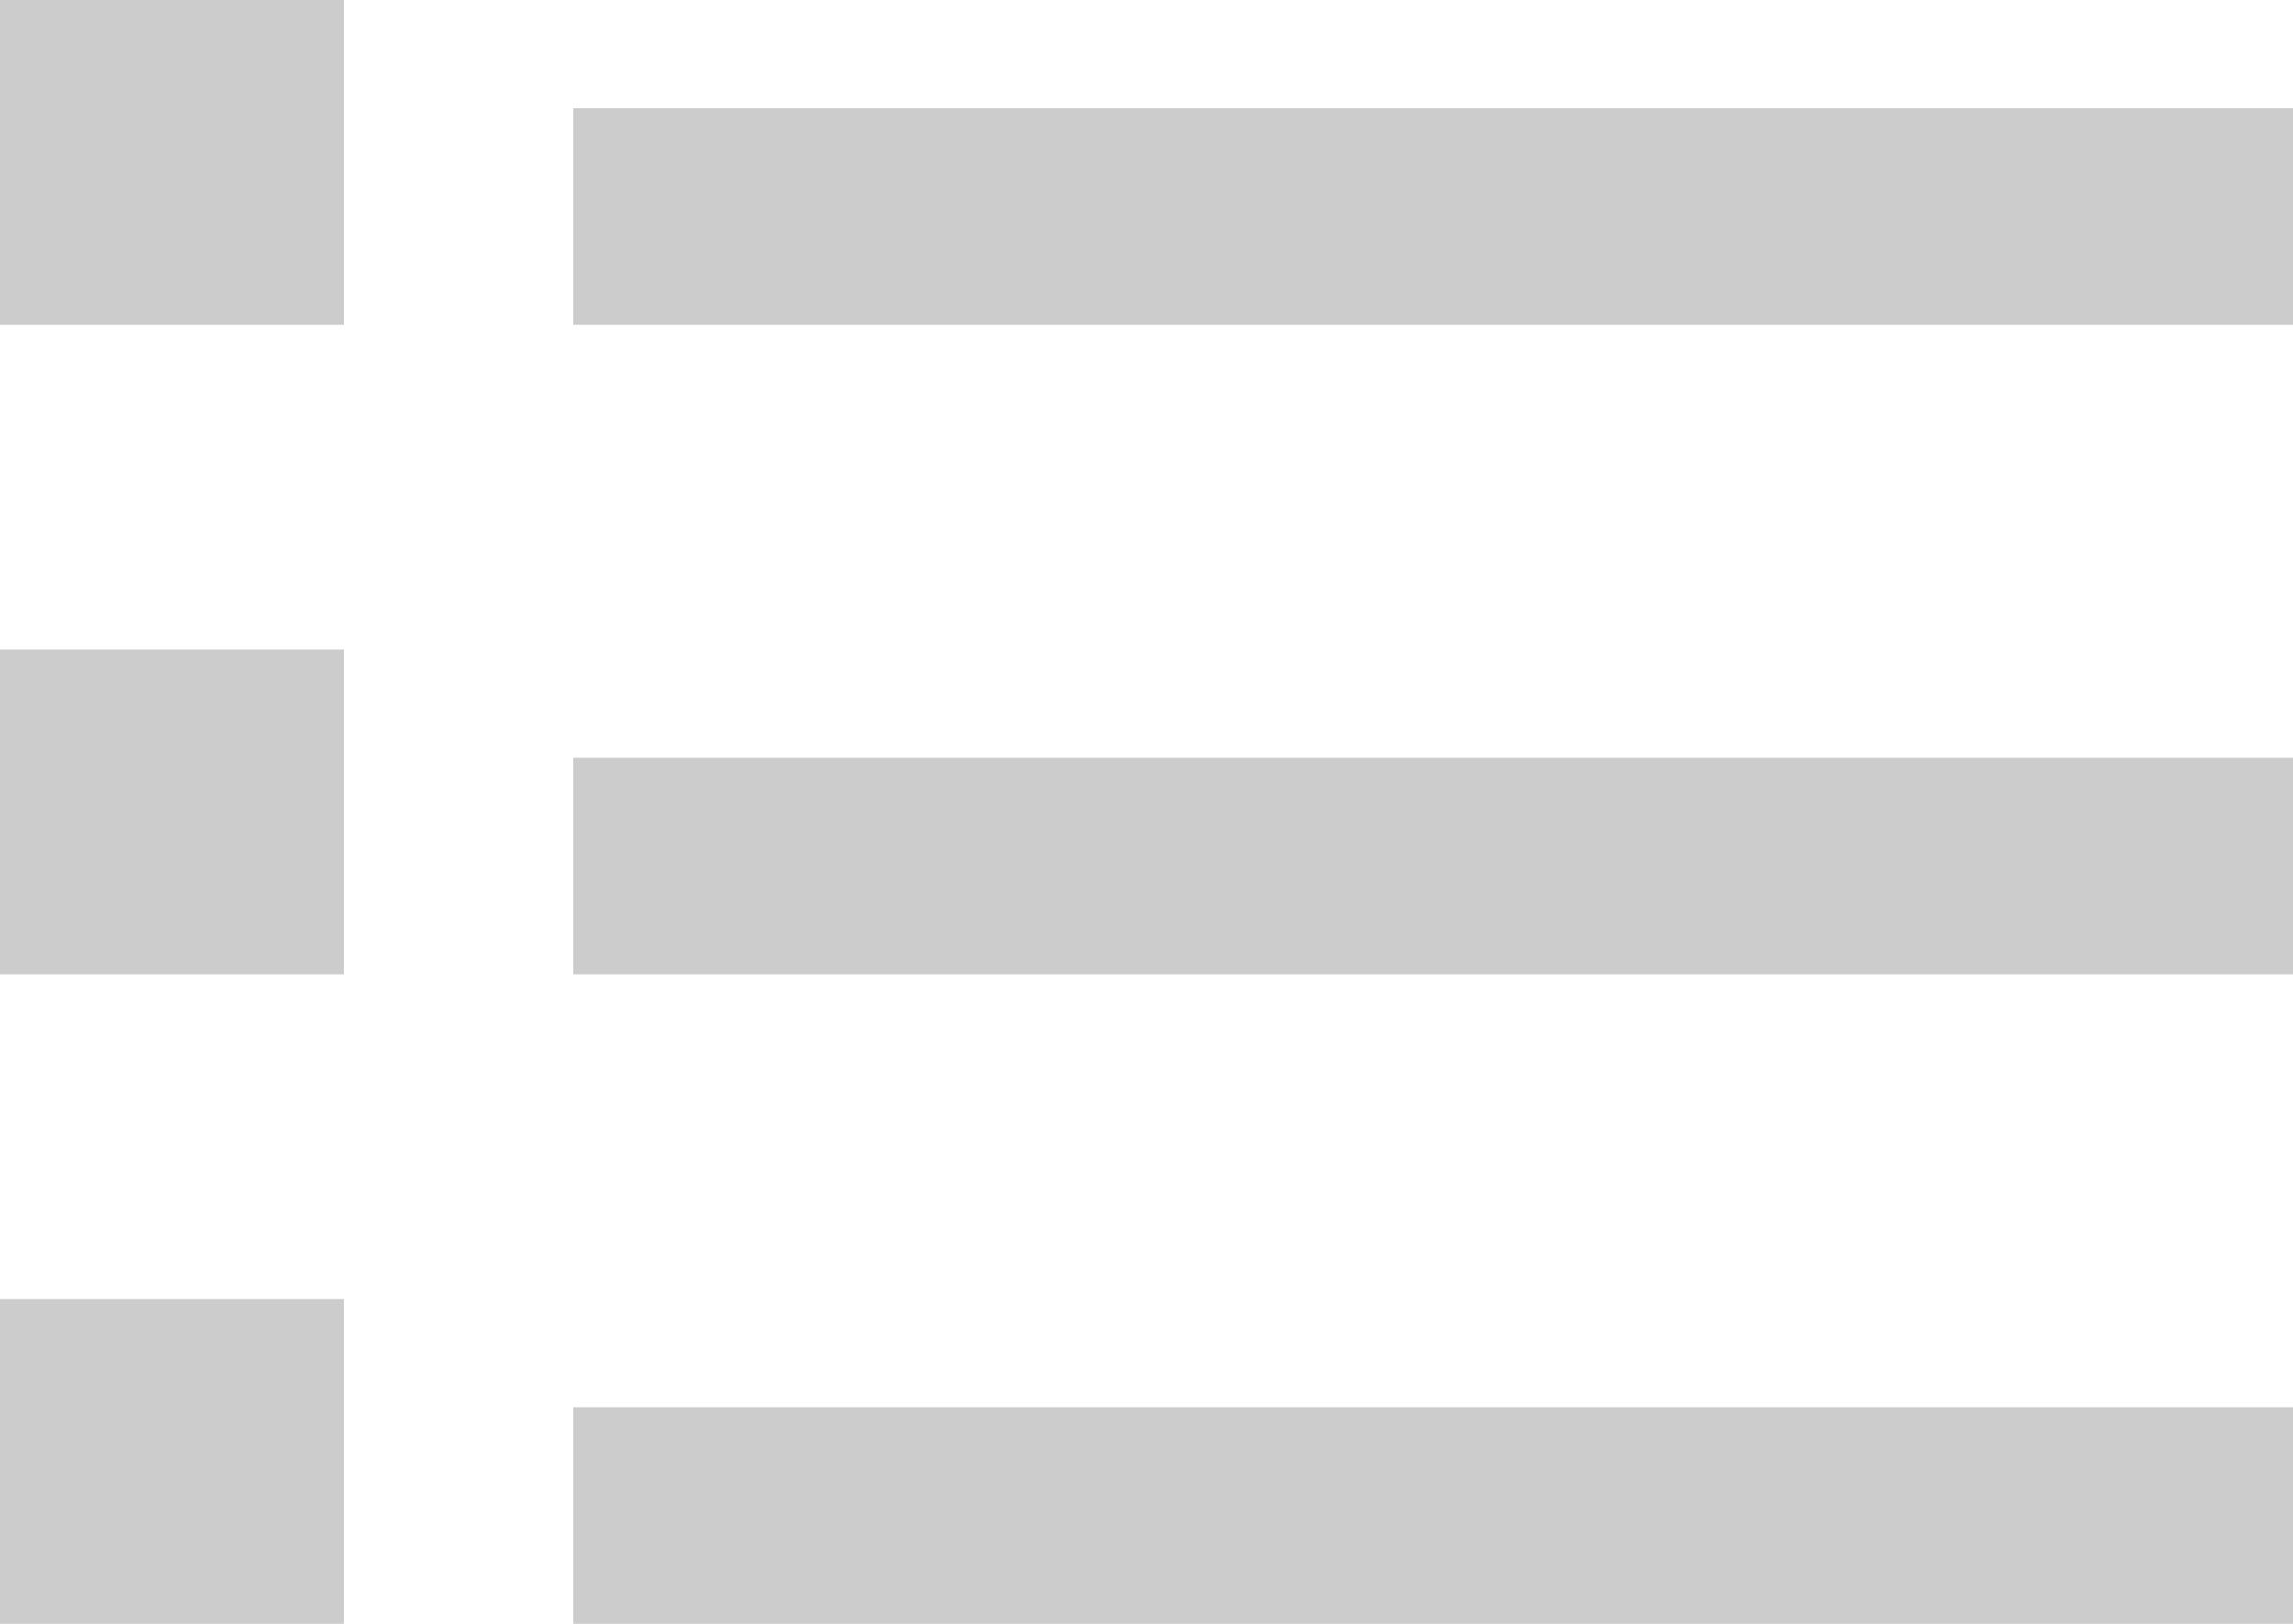 <svg width="24" height="17" viewBox="0 0 24 17" fill="none" xmlns="http://www.w3.org/2000/svg">
<path fill-rule="evenodd" clip-rule="evenodd" d="M0 17H3.6V13.6H0V17ZM6 17H24V14.733H6V17ZM0 10.2H3.6V6.8H0V10.2ZM6 10.2H24V7.933H6V10.2ZM0 3.4H3.6V0H0V3.4ZM6 3.4H24V1.133H6V3.4Z" fill="#CCCCCC"/>
</svg>
